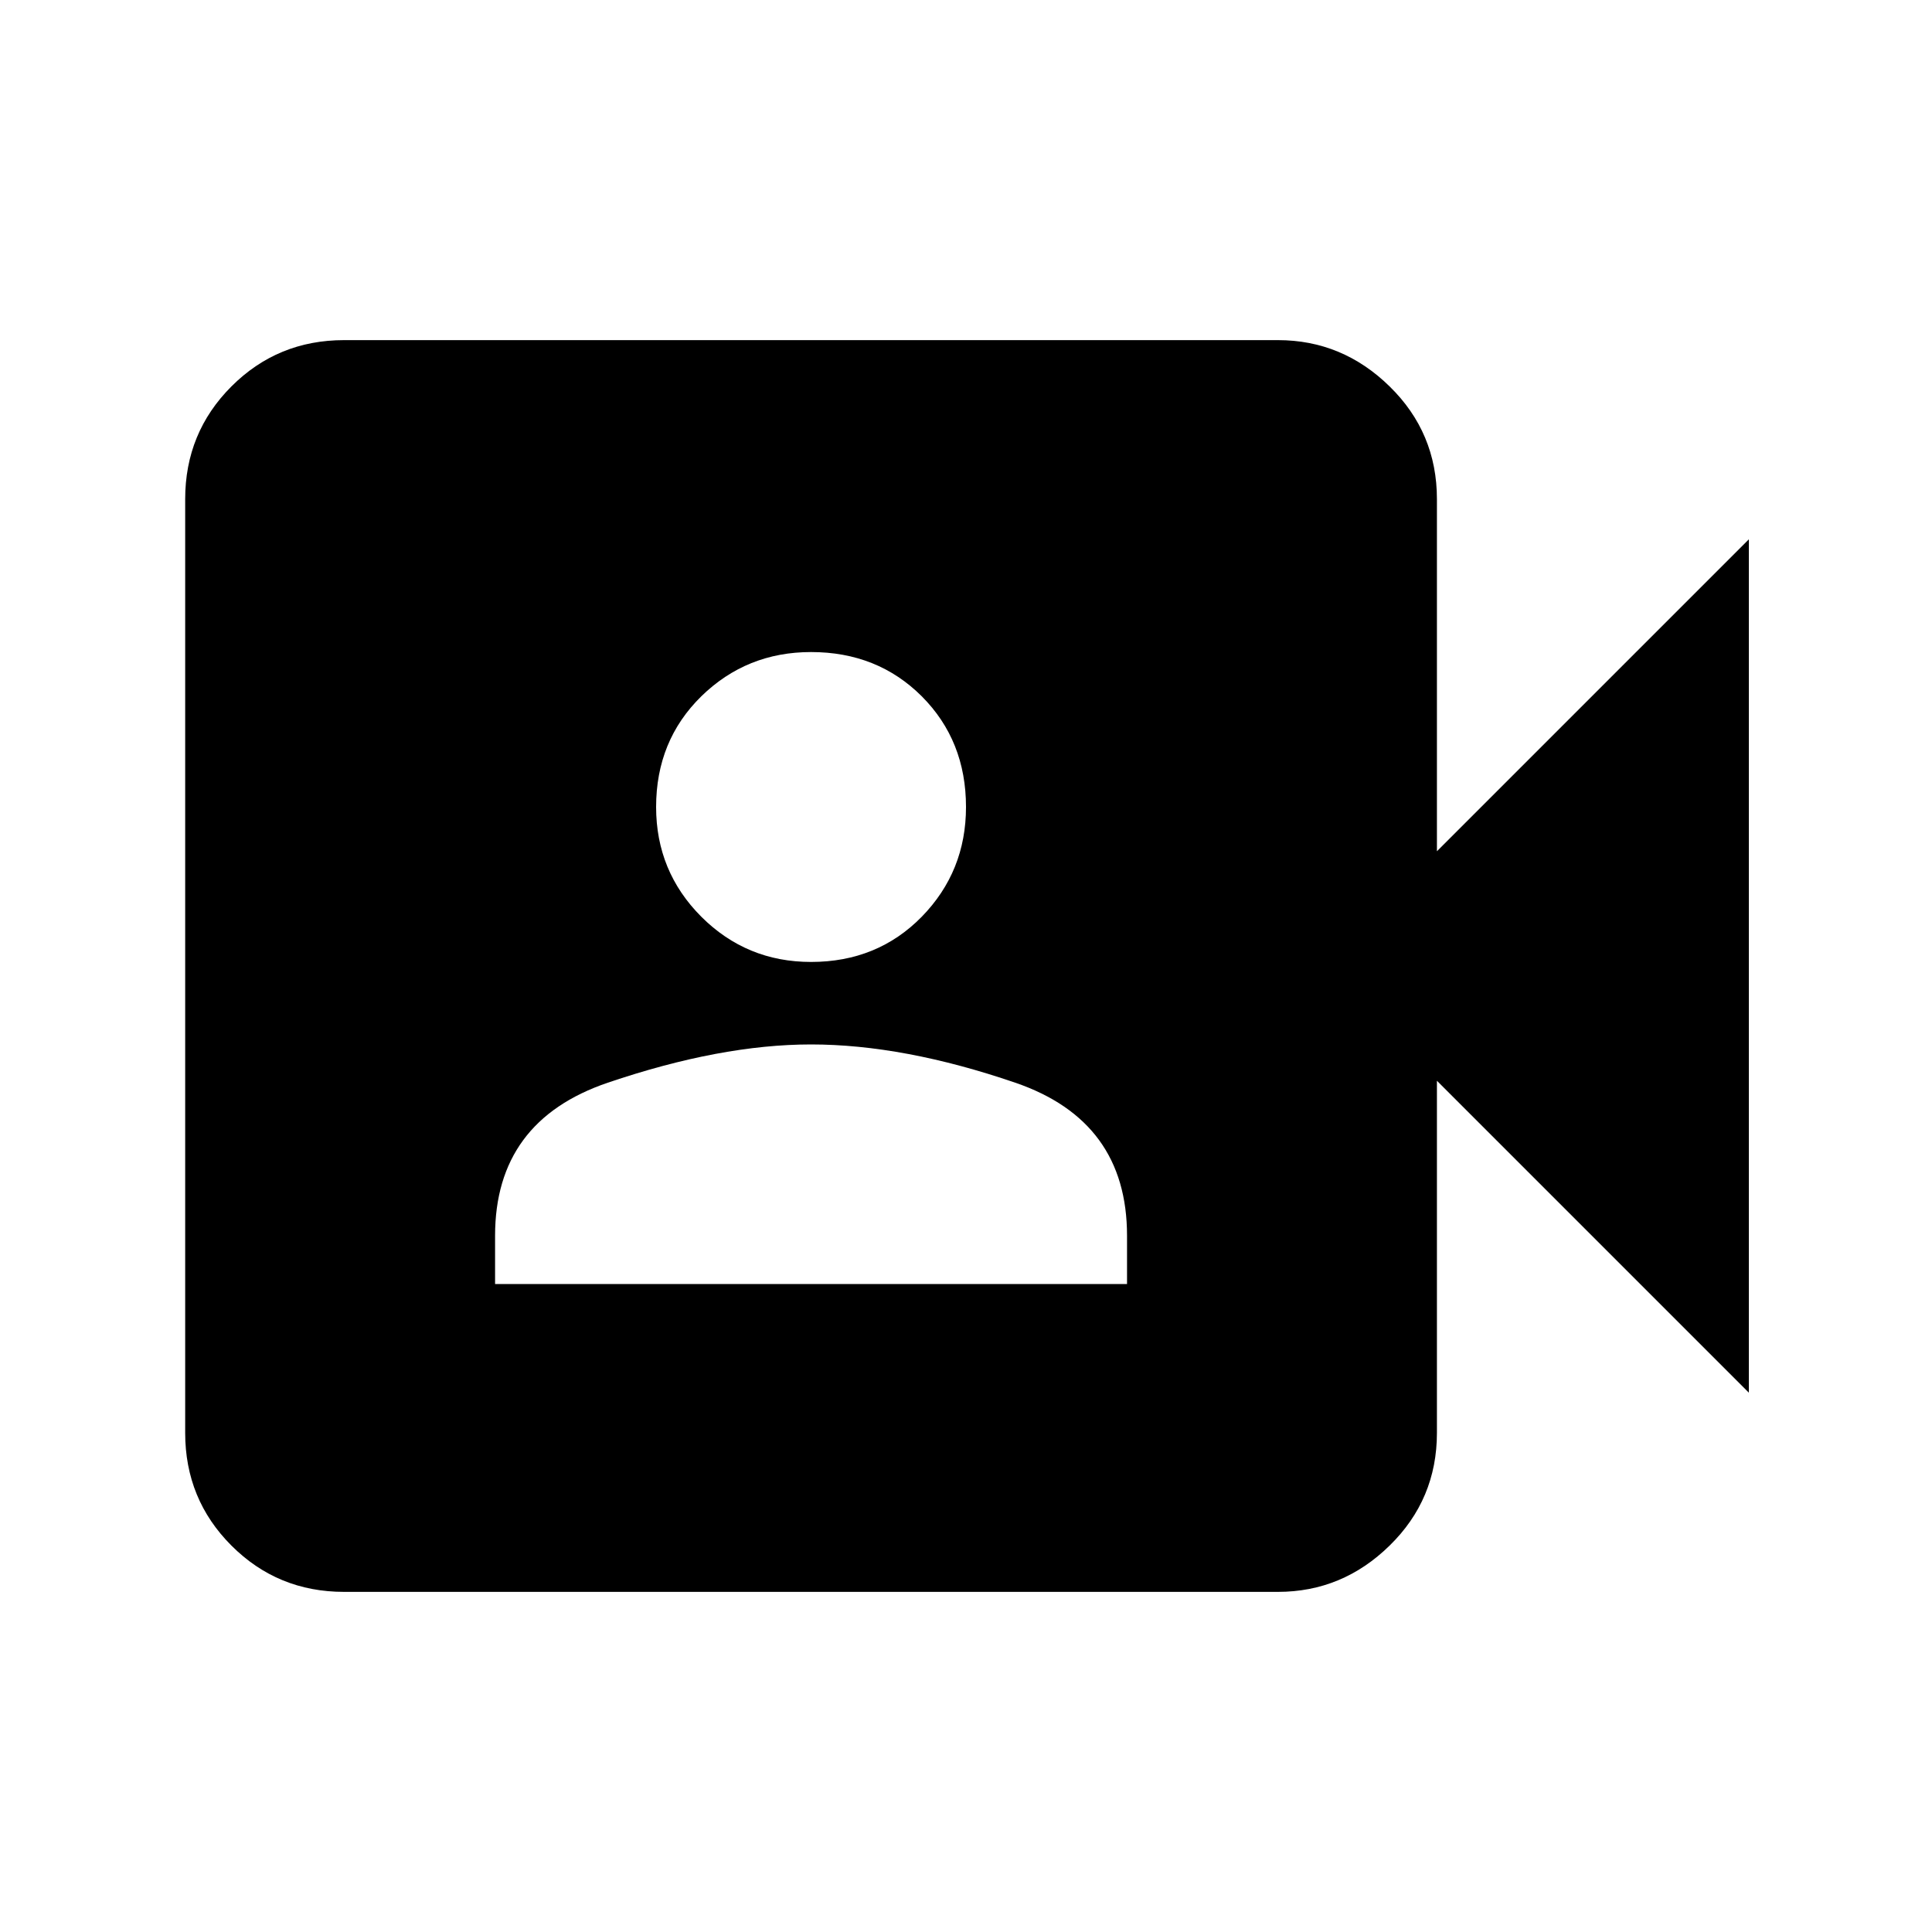 <svg xmlns="http://www.w3.org/2000/svg" height="20" width="20"><path d="M3.562 16.479Q2.875 16.479 2.396 16Q1.917 15.521 1.917 14.833V5.167Q1.917 4.479 2.396 4Q2.875 3.521 3.562 3.521H13.229Q13.896 3.521 14.385 4Q14.875 4.479 14.875 5.167V8.812L18.104 5.583V14.417L14.875 11.188V14.833Q14.875 15.521 14.385 16Q13.896 16.479 13.229 16.479ZM5.125 13.292H11.667V12.792Q11.667 11.604 10.51 11.208Q9.354 10.812 8.396 10.812Q7.458 10.812 6.292 11.208Q5.125 11.604 5.125 12.792ZM8.396 9.958Q9.083 9.958 9.542 9.49Q10 9.021 10 8.354Q10 7.667 9.542 7.208Q9.083 6.75 8.396 6.75Q7.729 6.75 7.26 7.208Q6.792 7.667 6.792 8.354Q6.792 9.021 7.26 9.49Q7.729 9.958 8.396 9.958Z"/></svg>